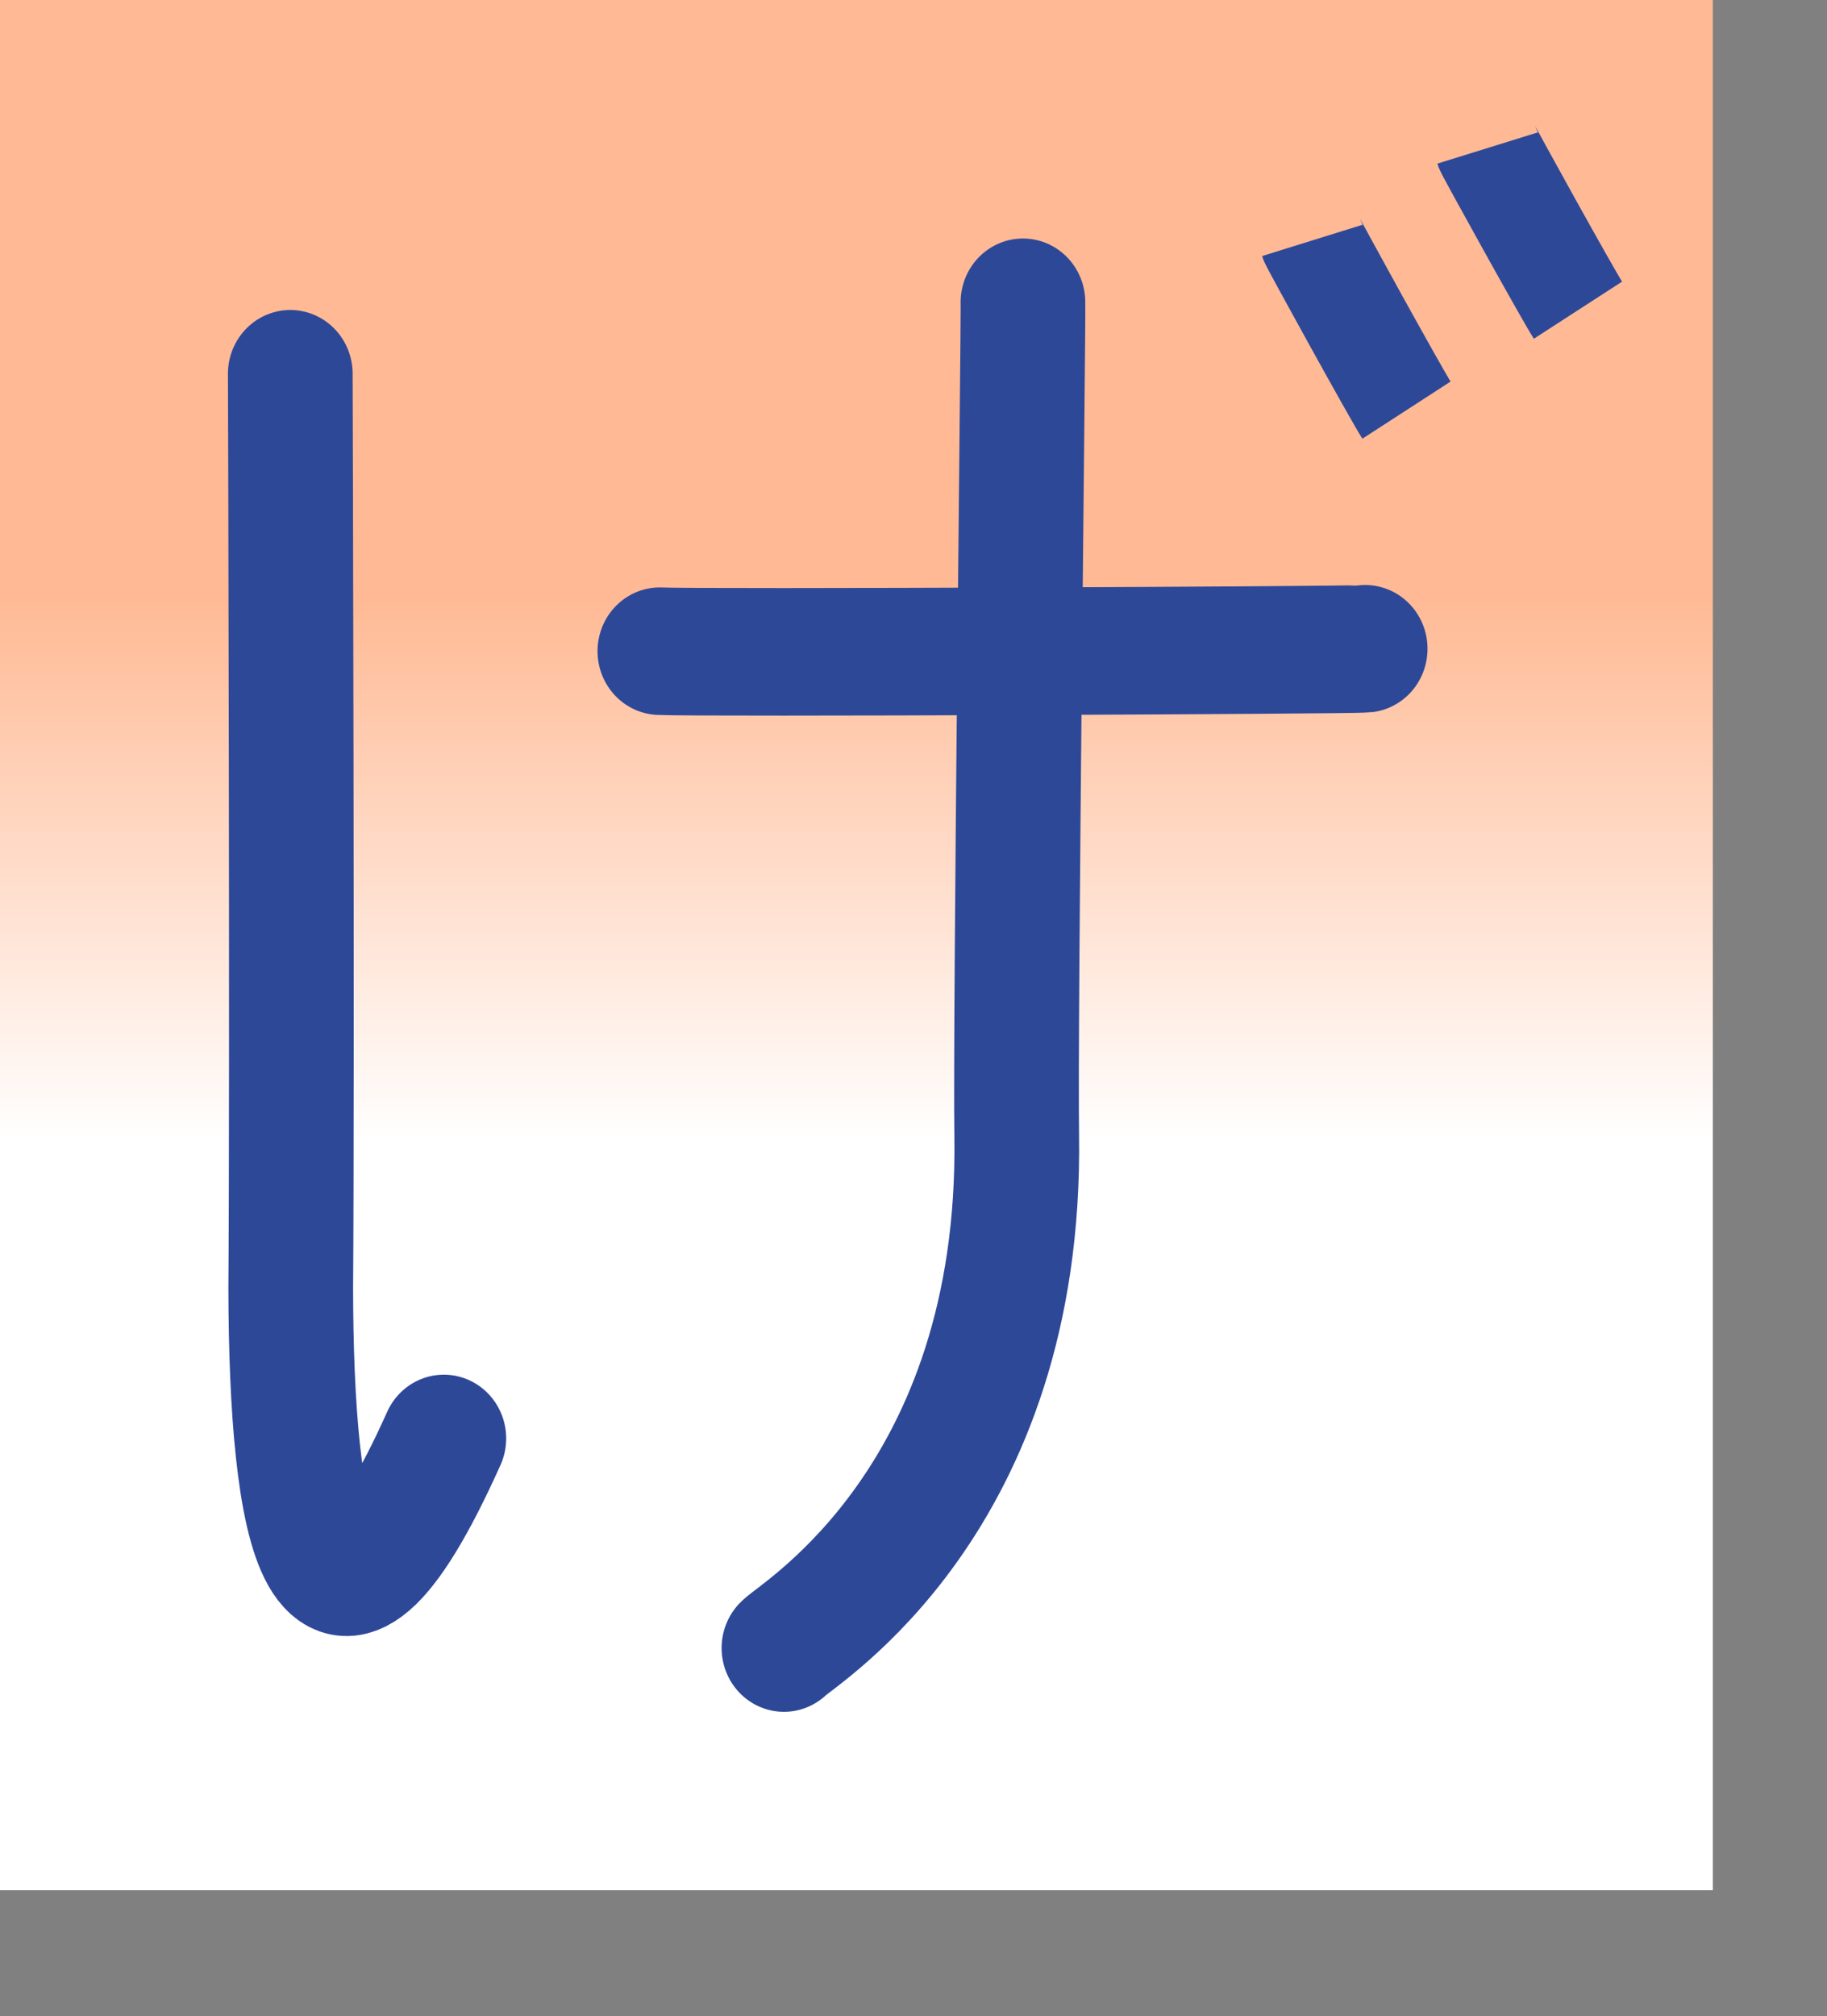 <?xml version="1.0" encoding="UTF-8" standalone="no"?>
<!DOCTYPE svg PUBLIC "-//W3C//DTD SVG 20010904//EN"
"http://www.w3.org/TR/2001/REC-SVG-20010904/DTD/svg10.dtd">
<!-- Created with Sodipodi ("http://www.sodipodi.com/") -->
<svg
   id="svg548"
   sodipodi:version="0.32"
   width="86.27mm"
   height="95.15mm"
   sodipodi:docbase="/mnt/sda1/ChoppyProg/kana-no-quiz/devel/data/img/kana/src/"
   sodipodi:docname="/mnt/sda1/ChoppyProg/kana-no-quiz/devel/data/img/kana/src/h_ge.svg"
   xmlns="http://www.w3.org/2000/svg"
   xmlns:sodipodi="http://sodipodi.sourceforge.net/DTD/sodipodi-0.dtd"
   xmlns:xlink="http://www.w3.org/1999/xlink">
  <rect width="100%" height="100%" fill="#808080" stroke="none"/>
  <defs
     id="defs550">
    <linearGradient
       id="linearGradient567">
      <stop
         style="stop-color:#ffffff;stop-opacity:1;"
         offset="0"
         id="stop568" />
      <stop
         style="stop-color:#ffba95;stop-opacity:1;"
         offset="1"
         id="stop569" />
    </linearGradient>
    <linearGradient
       id="linearGradient561">
      <stop
         style="stop-color:#ffc9ff;stop-opacity:1;"
         offset="0"
         id="stop562" />
      <stop
         style="stop-color:#00f3ff;stop-opacity:1;"
         offset="1"
         id="stop563" />
    </linearGradient>
    <linearGradient
       xlink:href="#linearGradient567"
       id="linearGradient564"
       x1="0.492"
       y1="0.602"
       x2="0.492"
       y2="0.32"
       gradientUnits="objectBoundingBox"
       spreadMethod="pad" />
    <radialGradient
       xlink:href="#linearGradient567"
       id="radialGradient565"
       cx="0.552"
       cy="0.508"
       fx="0.552"
       fy="0.508"
       r="0.612"
       gradientUnits="objectBoundingBox"
       spreadMethod="pad" />
    <linearGradient
       xlink:href="#linearGradient561"
       id="linearGradient566" />
  </defs>
  <sodipodi:namedview
     id="base" />
  <rect
     style="font-size:12;fill:url(#linearGradient564);fill-rule:evenodd;stroke:none;stroke-width:0.375;stroke-linecap:square;stroke-linejoin:round;stroke-dashoffset:0;stroke-dasharray:none;stroke-opacity:1;"
     id="rect571"
     width="305.681"
     height="337.146"
     x="3.051758e-5"
     y="-6.103516e-5" />
  <g
     id="g642"
     transform="translate(10.293,-2.573)">
    <path
       style="font-size:12.000;fill:none;fill-rule:evenodd;stroke:#2e4898;stroke-width:18.75;"
       d="M 255.18 28.976 C 255.357 29.547 269.516 55.106 271.323 57.899 "
       id="path580"
       sodipodi:nodetypes="cc" />
    <path
       style="font-size:12.000;fill:none;fill-rule:evenodd;stroke:#2e4898;stroke-width:18.75;"
       d="M 223.903 45.455 C 224.081 46.026 238.912 72.931 240.72 75.724 "
       id="path570"
       sodipodi:nodetypes="cc" />
  </g>
  <g
     id="g740">
    <path
       style="font-size:12;fill:none;fill-rule:evenodd;stroke:#2e4898;stroke-width:21.753;stroke-linecap:round;"
       d="M 80.331 259.884 C 59.358 305.5 53.682 275.274 53.625 234.203 C 53.905 198.044 53.57 81.775 53.545 78.334 "
       id="path564"
       sodipodi:nodetypes="css"
       transform="matrix(1.023,0,0,1.046,-2.97,-15.271)" />
    <g
       id="g737">
      <path
         style="font-size:12;fill:none;fill-rule:evenodd;stroke:#2e4898;stroke-width:21.753;stroke-linecap:round;"
         d="M 139.667 295.621 C 142.077 293.138 181.213 270.448 180.274 208.236 C 179.982 189.152 181.472 68.683 181.363 66.144 "
         id="path554"
         sodipodi:nodetypes="css"
         transform="matrix(1.023,0,0,1.046,-2.97,-15.271)" />
      <path
         style="font-size:12;fill:none;fill-rule:evenodd;stroke:#2e4898;stroke-width:21.753;stroke-linecap:round;"
         d="M 241.062 125.229 C 239.129 125.48 124.034 125.969 118.021 125.638 "
         id="path563"
         sodipodi:nodetypes="cs"
         transform="matrix(1.023,0,0,1.046,-2.97,-15.271)" />
    </g>
  </g>
</svg>
